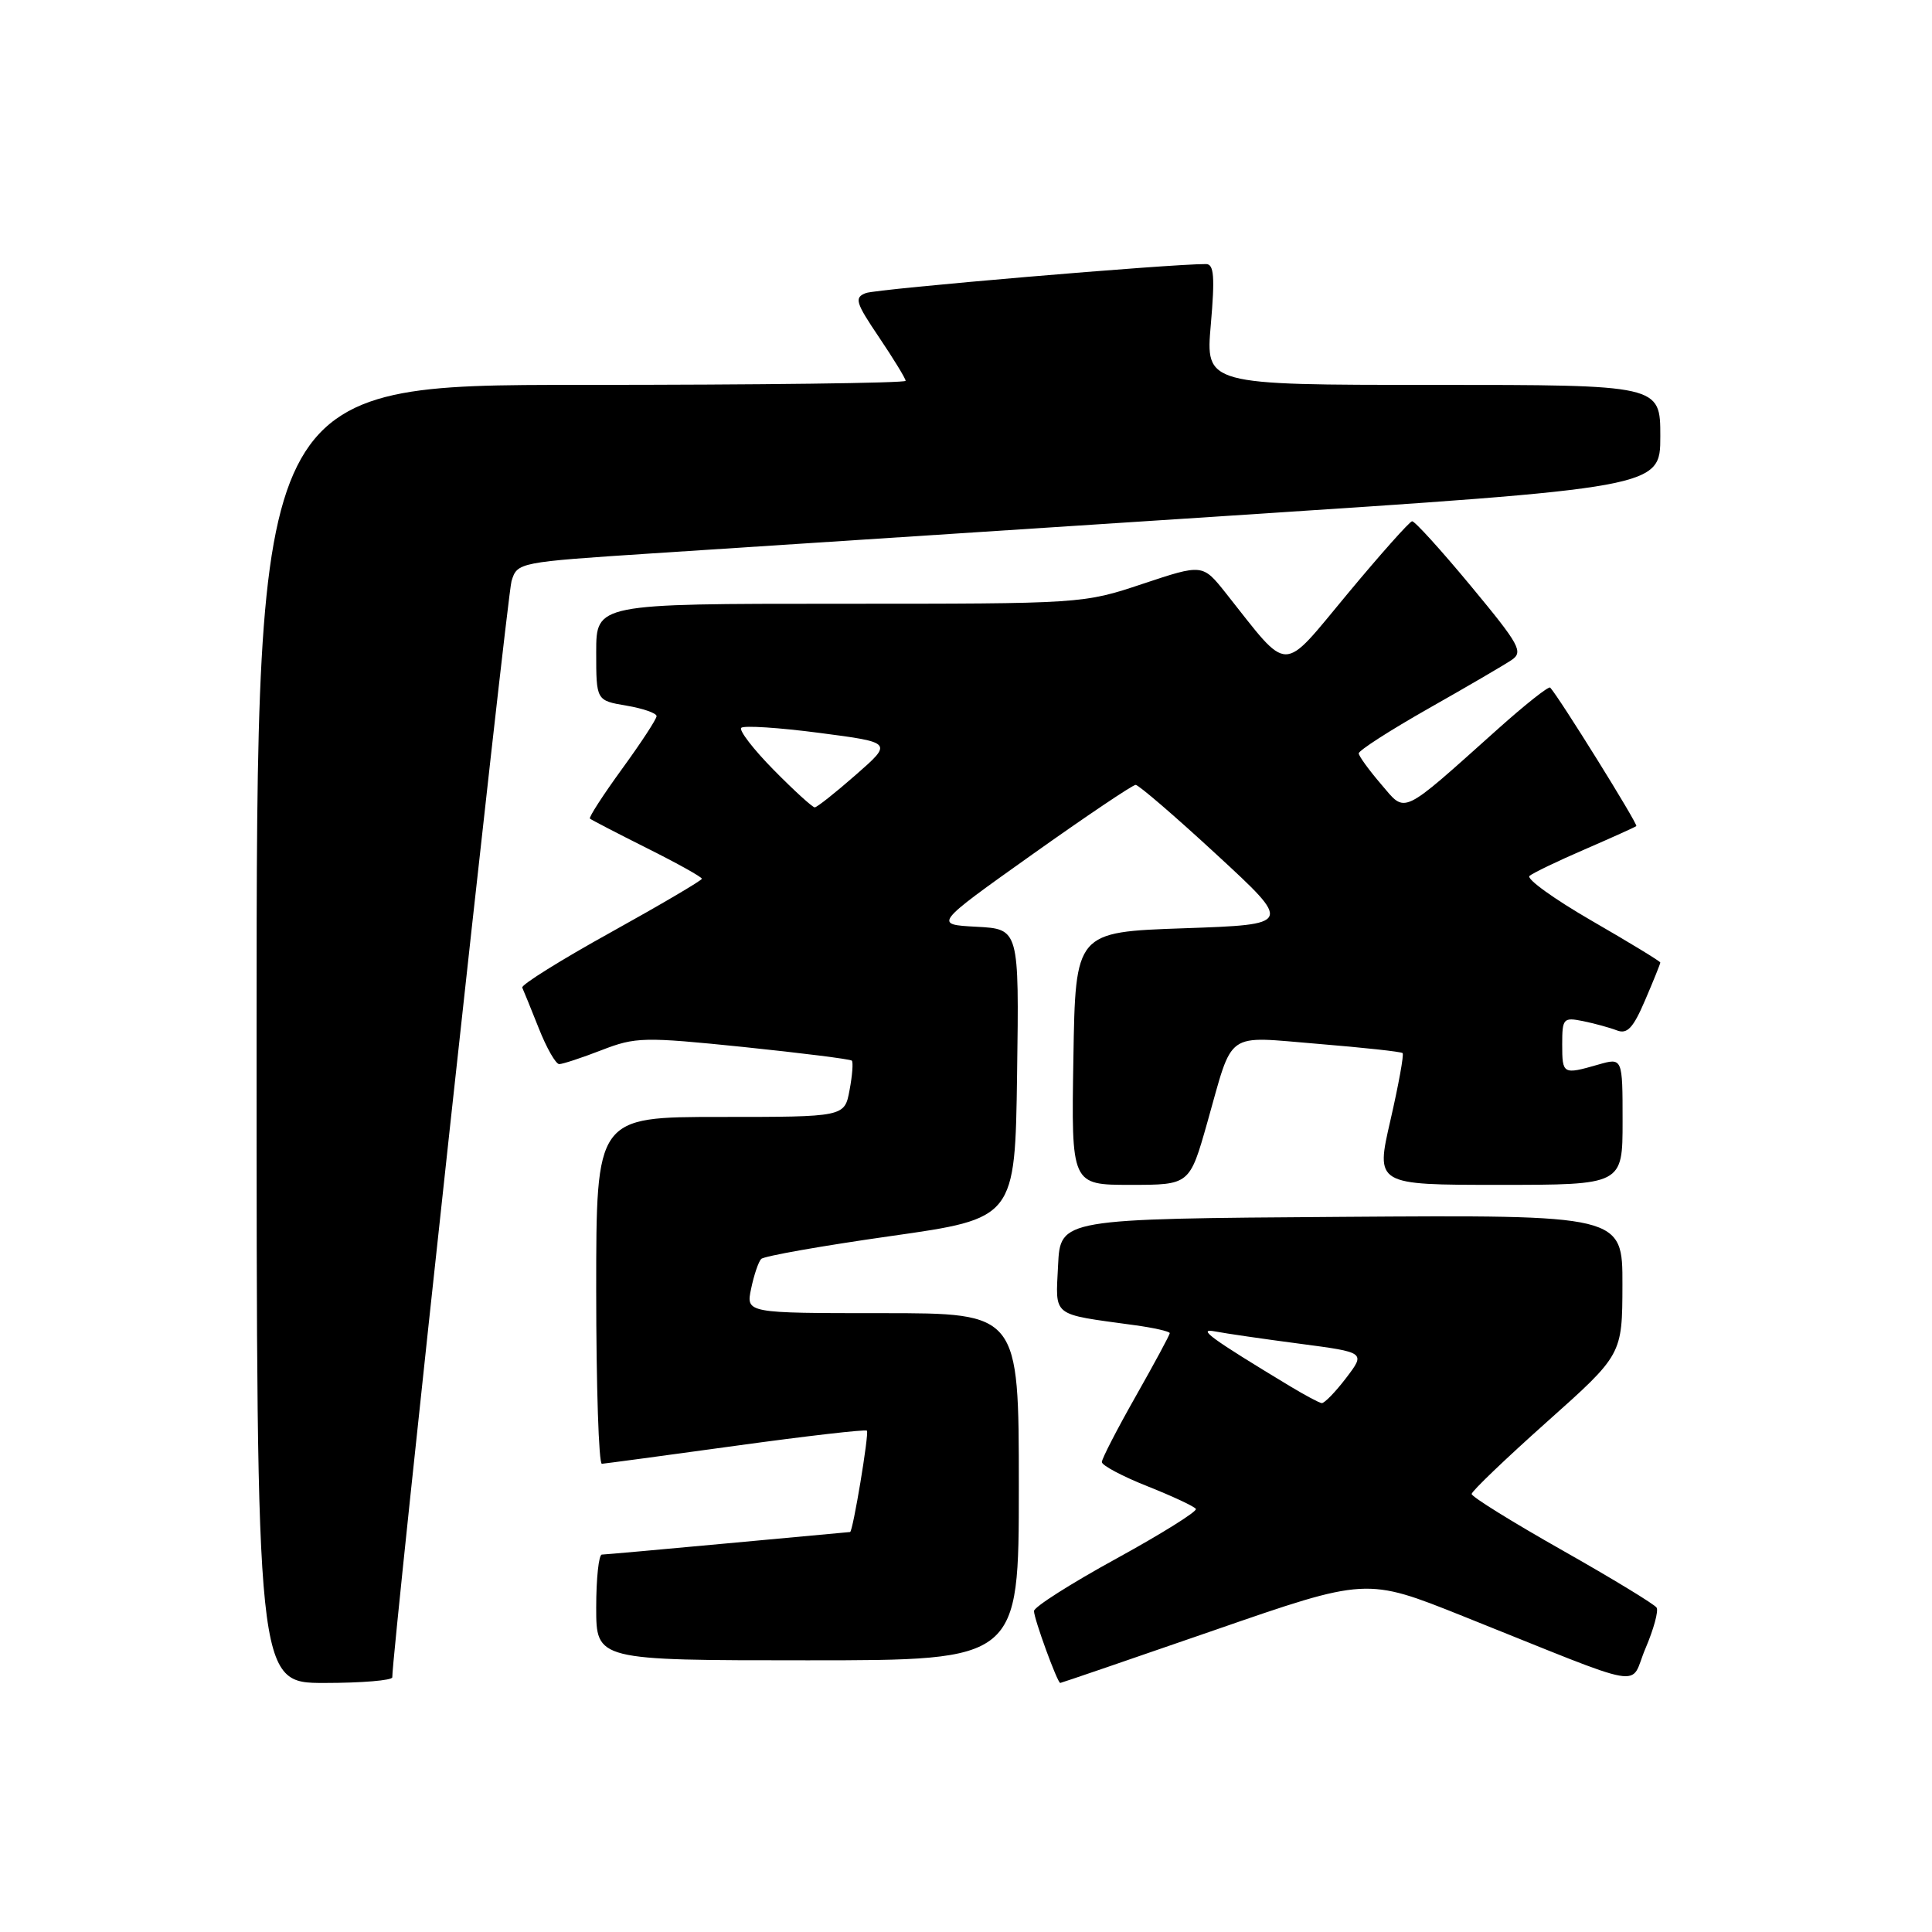 <?xml version="1.0" encoding="UTF-8" standalone="no"?>
<!DOCTYPE svg PUBLIC "-//W3C//DTD SVG 1.1//EN" "http://www.w3.org/Graphics/SVG/1.1/DTD/svg11.dtd" >
<svg xmlns="http://www.w3.org/2000/svg" xmlns:xlink="http://www.w3.org/1999/xlink" version="1.1" viewBox="0 0 256 256">
 <g >
 <path fill="currentColor"
d=" M 51.98 222.25 C 51.92 219.29 67.18 78.97 67.78 77.00 C 68.54 74.52 68.65 74.49 86.52 73.32 C 96.41 72.68 130.49 70.45 162.25 68.38 C 220.00 64.61 220.00 64.61 220.00 57.81 C 220.00 51.00 220.00 51.00 189.87 51.00 C 159.74 51.00 159.74 51.00 160.44 43.00 C 160.99 36.69 160.86 35.00 159.82 34.99 C 155.13 34.96 116.17 38.28 114.74 38.83 C 113.17 39.43 113.35 40.06 116.49 44.71 C 118.42 47.58 120.00 50.16 120.00 50.46 C 120.00 50.76 100.65 51.00 77.00 51.00 C 34.00 51.00 34.00 51.00 34.00 137.00 C 34.00 223.00 34.00 223.00 43.00 223.00 C 47.95 223.00 51.99 222.66 51.98 222.25 Z  M 160.88 216.02 C 181.05 209.03 181.05 209.03 193.78 214.12 C 219.06 224.23 215.79 223.65 218.04 218.41 C 219.12 215.88 219.78 213.46 219.51 213.02 C 219.24 212.58 213.62 209.16 207.01 205.42 C 200.40 201.68 195.00 198.33 195.00 197.96 C 195.00 197.60 199.49 193.30 204.98 188.40 C 214.96 179.50 214.96 179.50 214.98 170.24 C 215.00 160.98 215.00 160.98 177.75 161.24 C 140.50 161.50 140.50 161.50 140.20 167.66 C 139.87 174.58 139.21 174.06 150.25 175.58 C 152.86 175.93 155.00 176.42 155.00 176.65 C 155.00 176.88 152.97 180.64 150.50 185.00 C 148.03 189.36 146.00 193.29 146.00 193.73 C 146.00 194.17 148.72 195.62 152.05 196.94 C 155.37 198.26 158.26 199.61 158.46 199.94 C 158.66 200.27 153.92 203.23 147.93 206.52 C 141.93 209.81 137.01 212.93 137.01 213.47 C 137.00 214.48 140.11 223.00 140.49 223.00 C 140.61 223.00 149.79 219.86 160.88 216.02 Z  M 135.00 197.00 C 135.00 174.00 135.00 174.00 116.92 174.00 C 98.84 174.00 98.84 174.00 99.53 170.75 C 99.90 168.96 100.50 167.19 100.86 166.82 C 101.21 166.44 108.92 165.08 118.00 163.79 C 134.50 161.45 134.50 161.45 134.77 142.28 C 135.04 123.10 135.04 123.10 129.39 122.80 C 123.73 122.50 123.73 122.50 136.74 113.25 C 143.90 108.16 150.08 104.00 150.48 104.00 C 150.87 104.00 155.71 108.16 161.22 113.25 C 171.25 122.50 171.25 122.50 156.88 123.00 C 142.50 123.50 142.50 123.50 142.23 140.25 C 141.95 157.00 141.95 157.00 149.79 157.00 C 157.63 157.00 157.63 157.00 159.97 148.75 C 163.48 136.37 162.16 137.30 174.67 138.32 C 180.63 138.81 185.66 139.35 185.85 139.54 C 186.05 139.72 185.32 143.73 184.24 148.44 C 182.27 157.00 182.27 157.00 198.64 157.00 C 215.00 157.00 215.00 157.00 215.00 148.57 C 215.00 140.14 215.00 140.14 211.76 141.07 C 207.09 142.41 207.00 142.36 207.00 138.38 C 207.00 134.95 207.15 134.78 209.75 135.30 C 211.26 135.61 213.28 136.16 214.24 136.53 C 215.62 137.07 216.41 136.22 217.99 132.52 C 219.10 129.94 220.00 127.70 220.00 127.54 C 220.00 127.38 215.91 124.89 210.92 122.01 C 205.92 119.12 202.21 116.45 202.67 116.06 C 203.13 115.67 206.43 114.08 210.00 112.54 C 213.57 110.99 216.64 109.61 216.82 109.46 C 217.08 109.24 206.63 92.44 205.41 91.11 C 205.21 90.89 202.08 93.37 198.46 96.61 C 185.46 108.24 186.34 107.82 183.00 103.91 C 181.39 102.03 180.06 100.20 180.04 99.83 C 180.02 99.45 184.16 96.79 189.25 93.90 C 194.34 91.02 199.30 88.12 200.27 87.47 C 201.89 86.39 201.39 85.48 194.89 77.64 C 190.95 72.89 187.45 69.03 187.11 69.07 C 186.78 69.10 182.92 73.43 178.55 78.69 C 169.65 89.38 171.00 89.39 162.43 78.59 C 159.35 74.72 159.35 74.72 151.42 77.36 C 143.51 80.00 143.43 80.00 111.25 80.00 C 79.00 80.00 79.00 80.00 79.00 86.41 C 79.00 92.82 79.00 92.82 83.00 93.50 C 85.20 93.87 87.00 94.50 87.00 94.89 C 87.00 95.28 84.94 98.43 82.42 101.89 C 79.91 105.35 77.99 108.31 78.17 108.47 C 78.35 108.63 81.76 110.40 85.75 112.40 C 89.74 114.39 93.00 116.21 93.00 116.44 C 93.00 116.66 87.58 119.85 80.95 123.53 C 74.32 127.20 69.04 130.50 69.20 130.86 C 69.37 131.22 70.35 133.64 71.39 136.25 C 72.42 138.86 73.64 141.00 74.10 141.00 C 74.55 141.00 77.08 140.17 79.71 139.15 C 84.23 137.40 85.29 137.38 98.50 138.73 C 106.20 139.53 112.67 140.34 112.87 140.54 C 113.07 140.74 112.94 142.50 112.57 144.45 C 111.91 148.00 111.91 148.00 95.45 148.00 C 79.00 148.00 79.00 148.00 79.00 171.00 C 79.00 183.65 79.34 193.98 79.75 193.96 C 80.16 193.93 88.15 192.86 97.50 191.57 C 106.85 190.28 114.67 189.38 114.87 189.57 C 115.19 189.86 113.01 202.99 112.64 203.00 C 112.56 203.01 105.30 203.68 96.50 204.49 C 87.70 205.31 80.16 205.98 79.75 205.99 C 79.34 205.99 79.00 209.15 79.00 213.00 C 79.00 220.00 79.00 220.00 107.00 220.00 C 135.00 220.00 135.00 220.00 135.00 197.00 Z  M 171.00 183.72 C 160.40 177.32 158.53 175.95 161.00 176.42 C 162.38 176.69 167.43 177.42 172.22 178.05 C 180.95 179.20 180.95 179.20 178.36 182.60 C 176.93 184.47 175.48 185.96 175.13 185.92 C 174.78 185.87 172.93 184.88 171.00 183.72 Z  M 102.52 102.02 C 99.83 99.29 97.89 96.77 98.22 96.44 C 98.56 96.11 103.21 96.41 108.56 97.11 C 118.30 98.38 118.30 98.38 113.40 102.67 C 110.71 105.03 108.26 106.97 107.96 106.98 C 107.67 106.99 105.22 104.76 102.52 102.02 Z "/>
</g>
</svg>